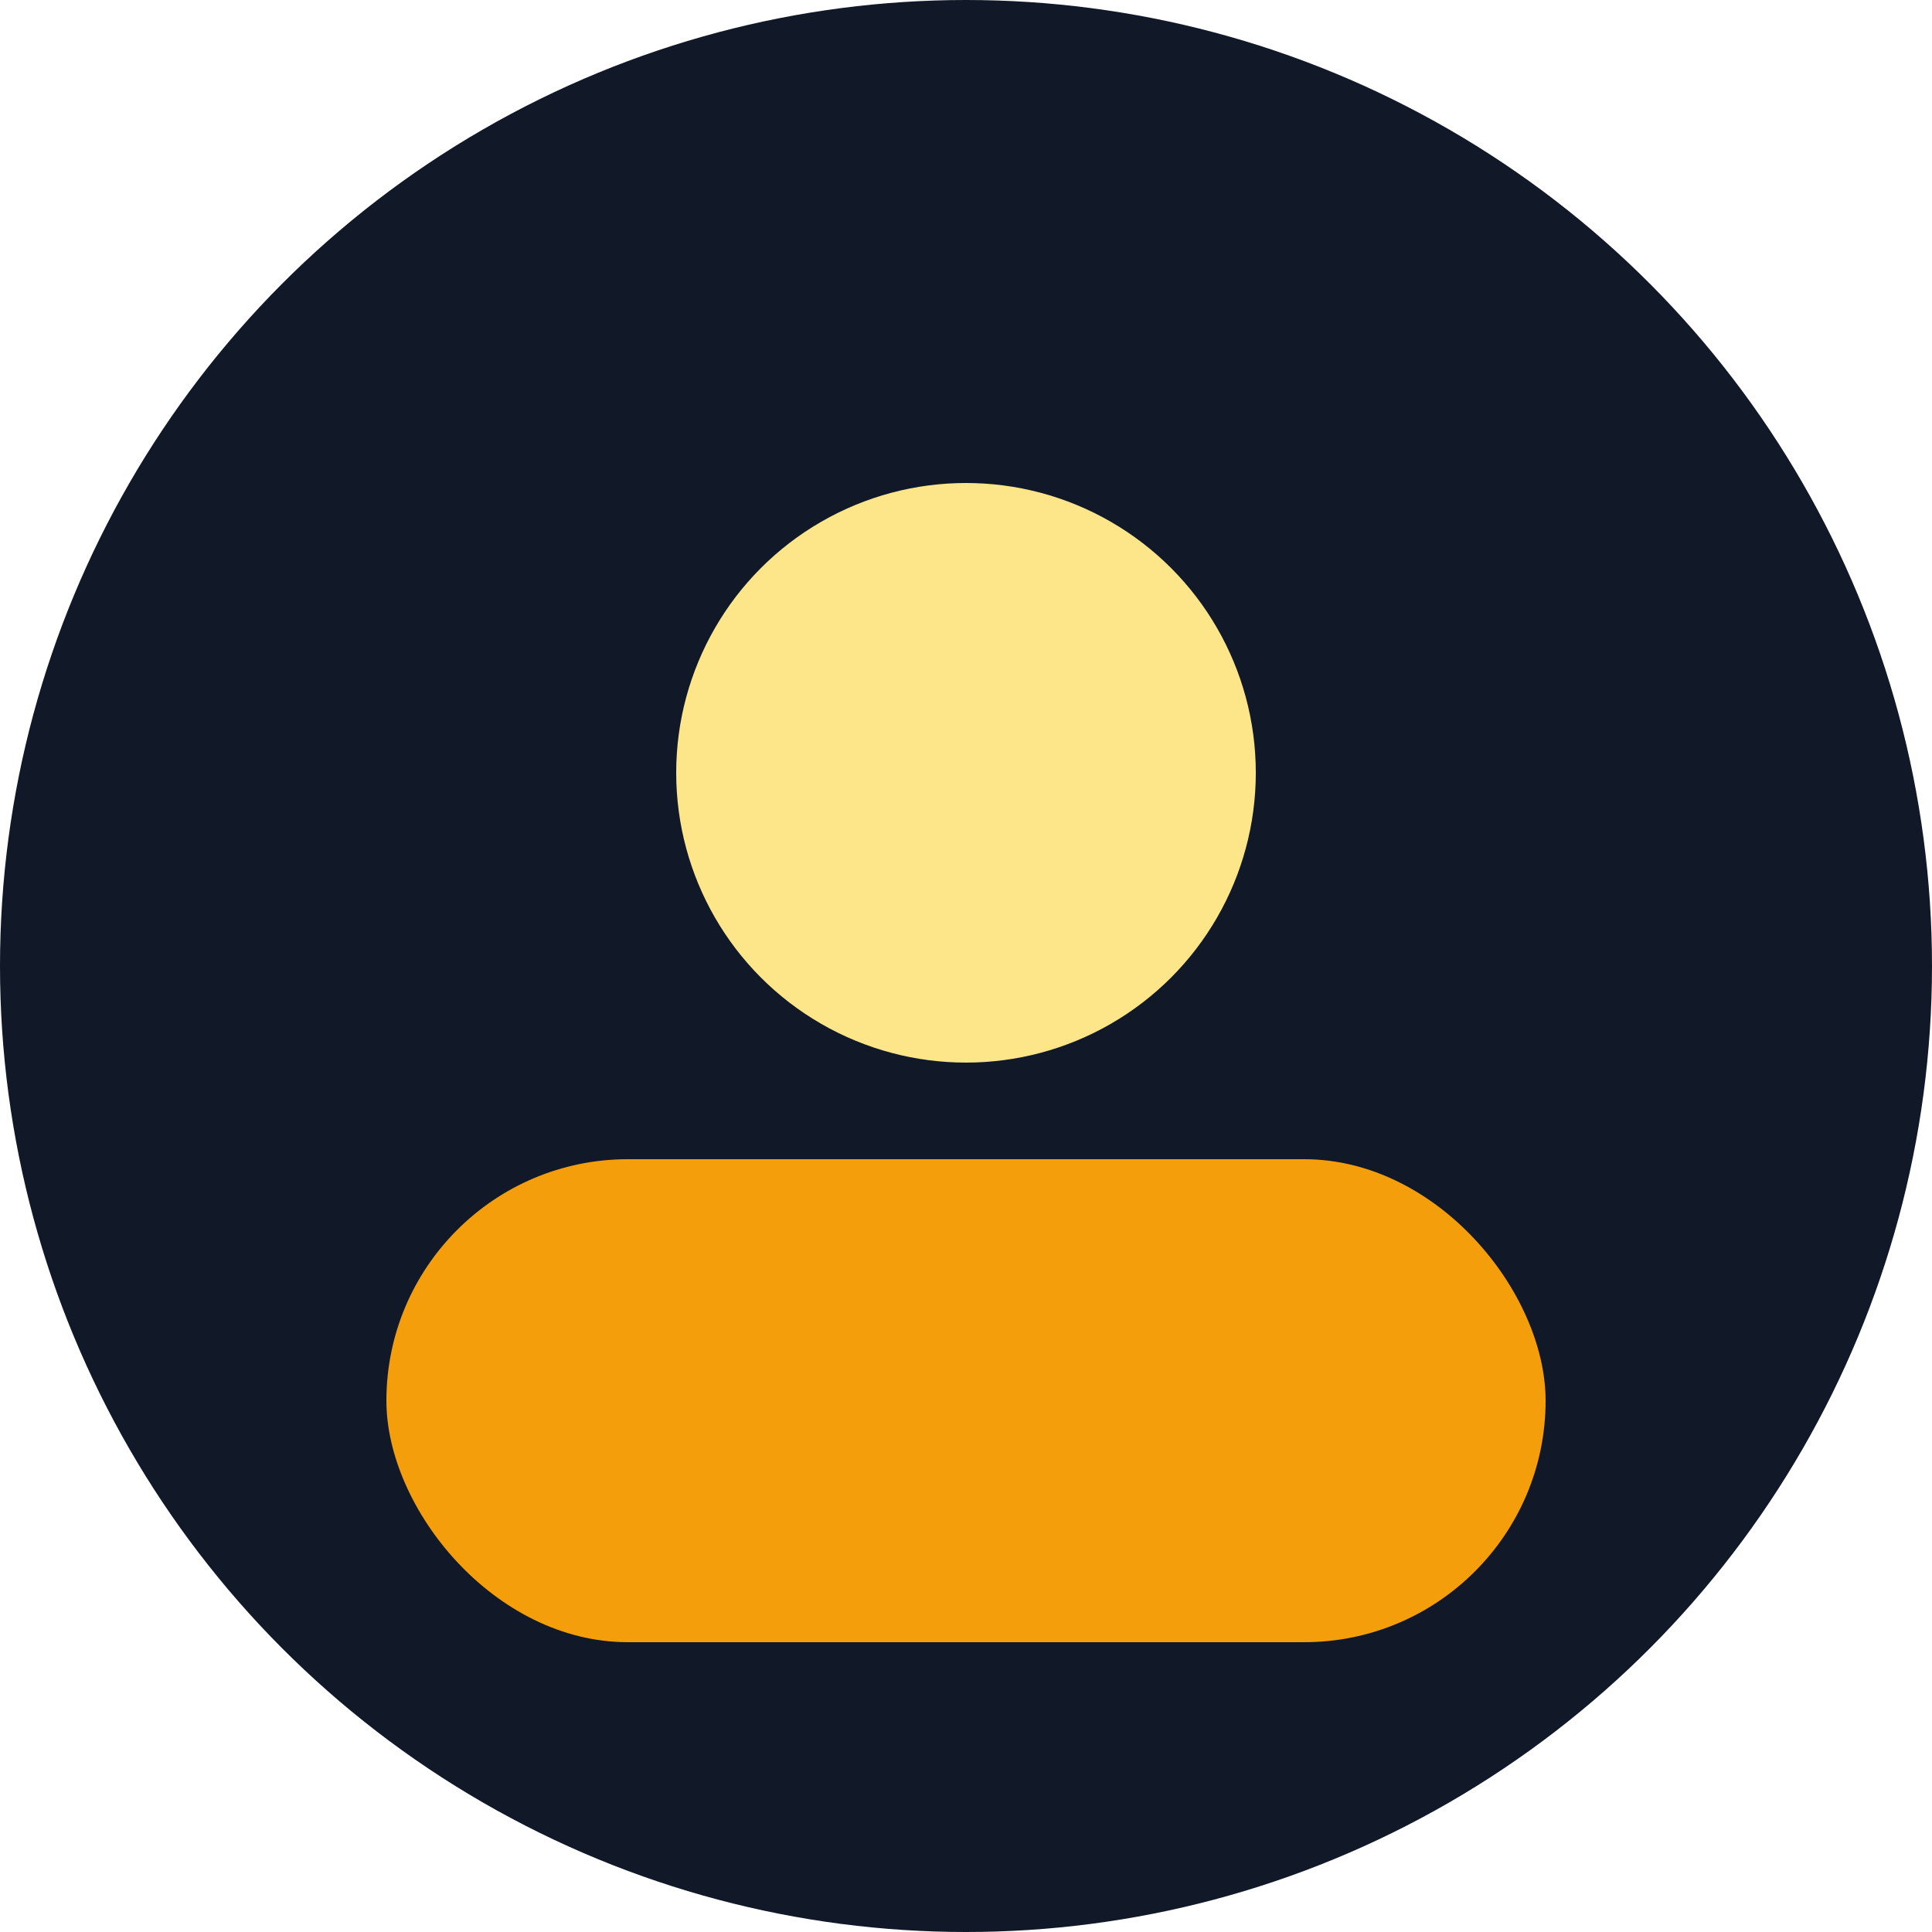 <svg xmlns="http://www.w3.org/2000/svg" width="40" height="40" viewBox="0 0 40 40" fill="none">
  <circle cx="20" cy="20" r="20" fill="#111827"/>
  <circle cx="20" cy="16" r="6" fill="#fde68a"/>
  <rect x="8" y="24" width="24" height="10" rx="5" fill="#f59e0b"/>
</svg>
